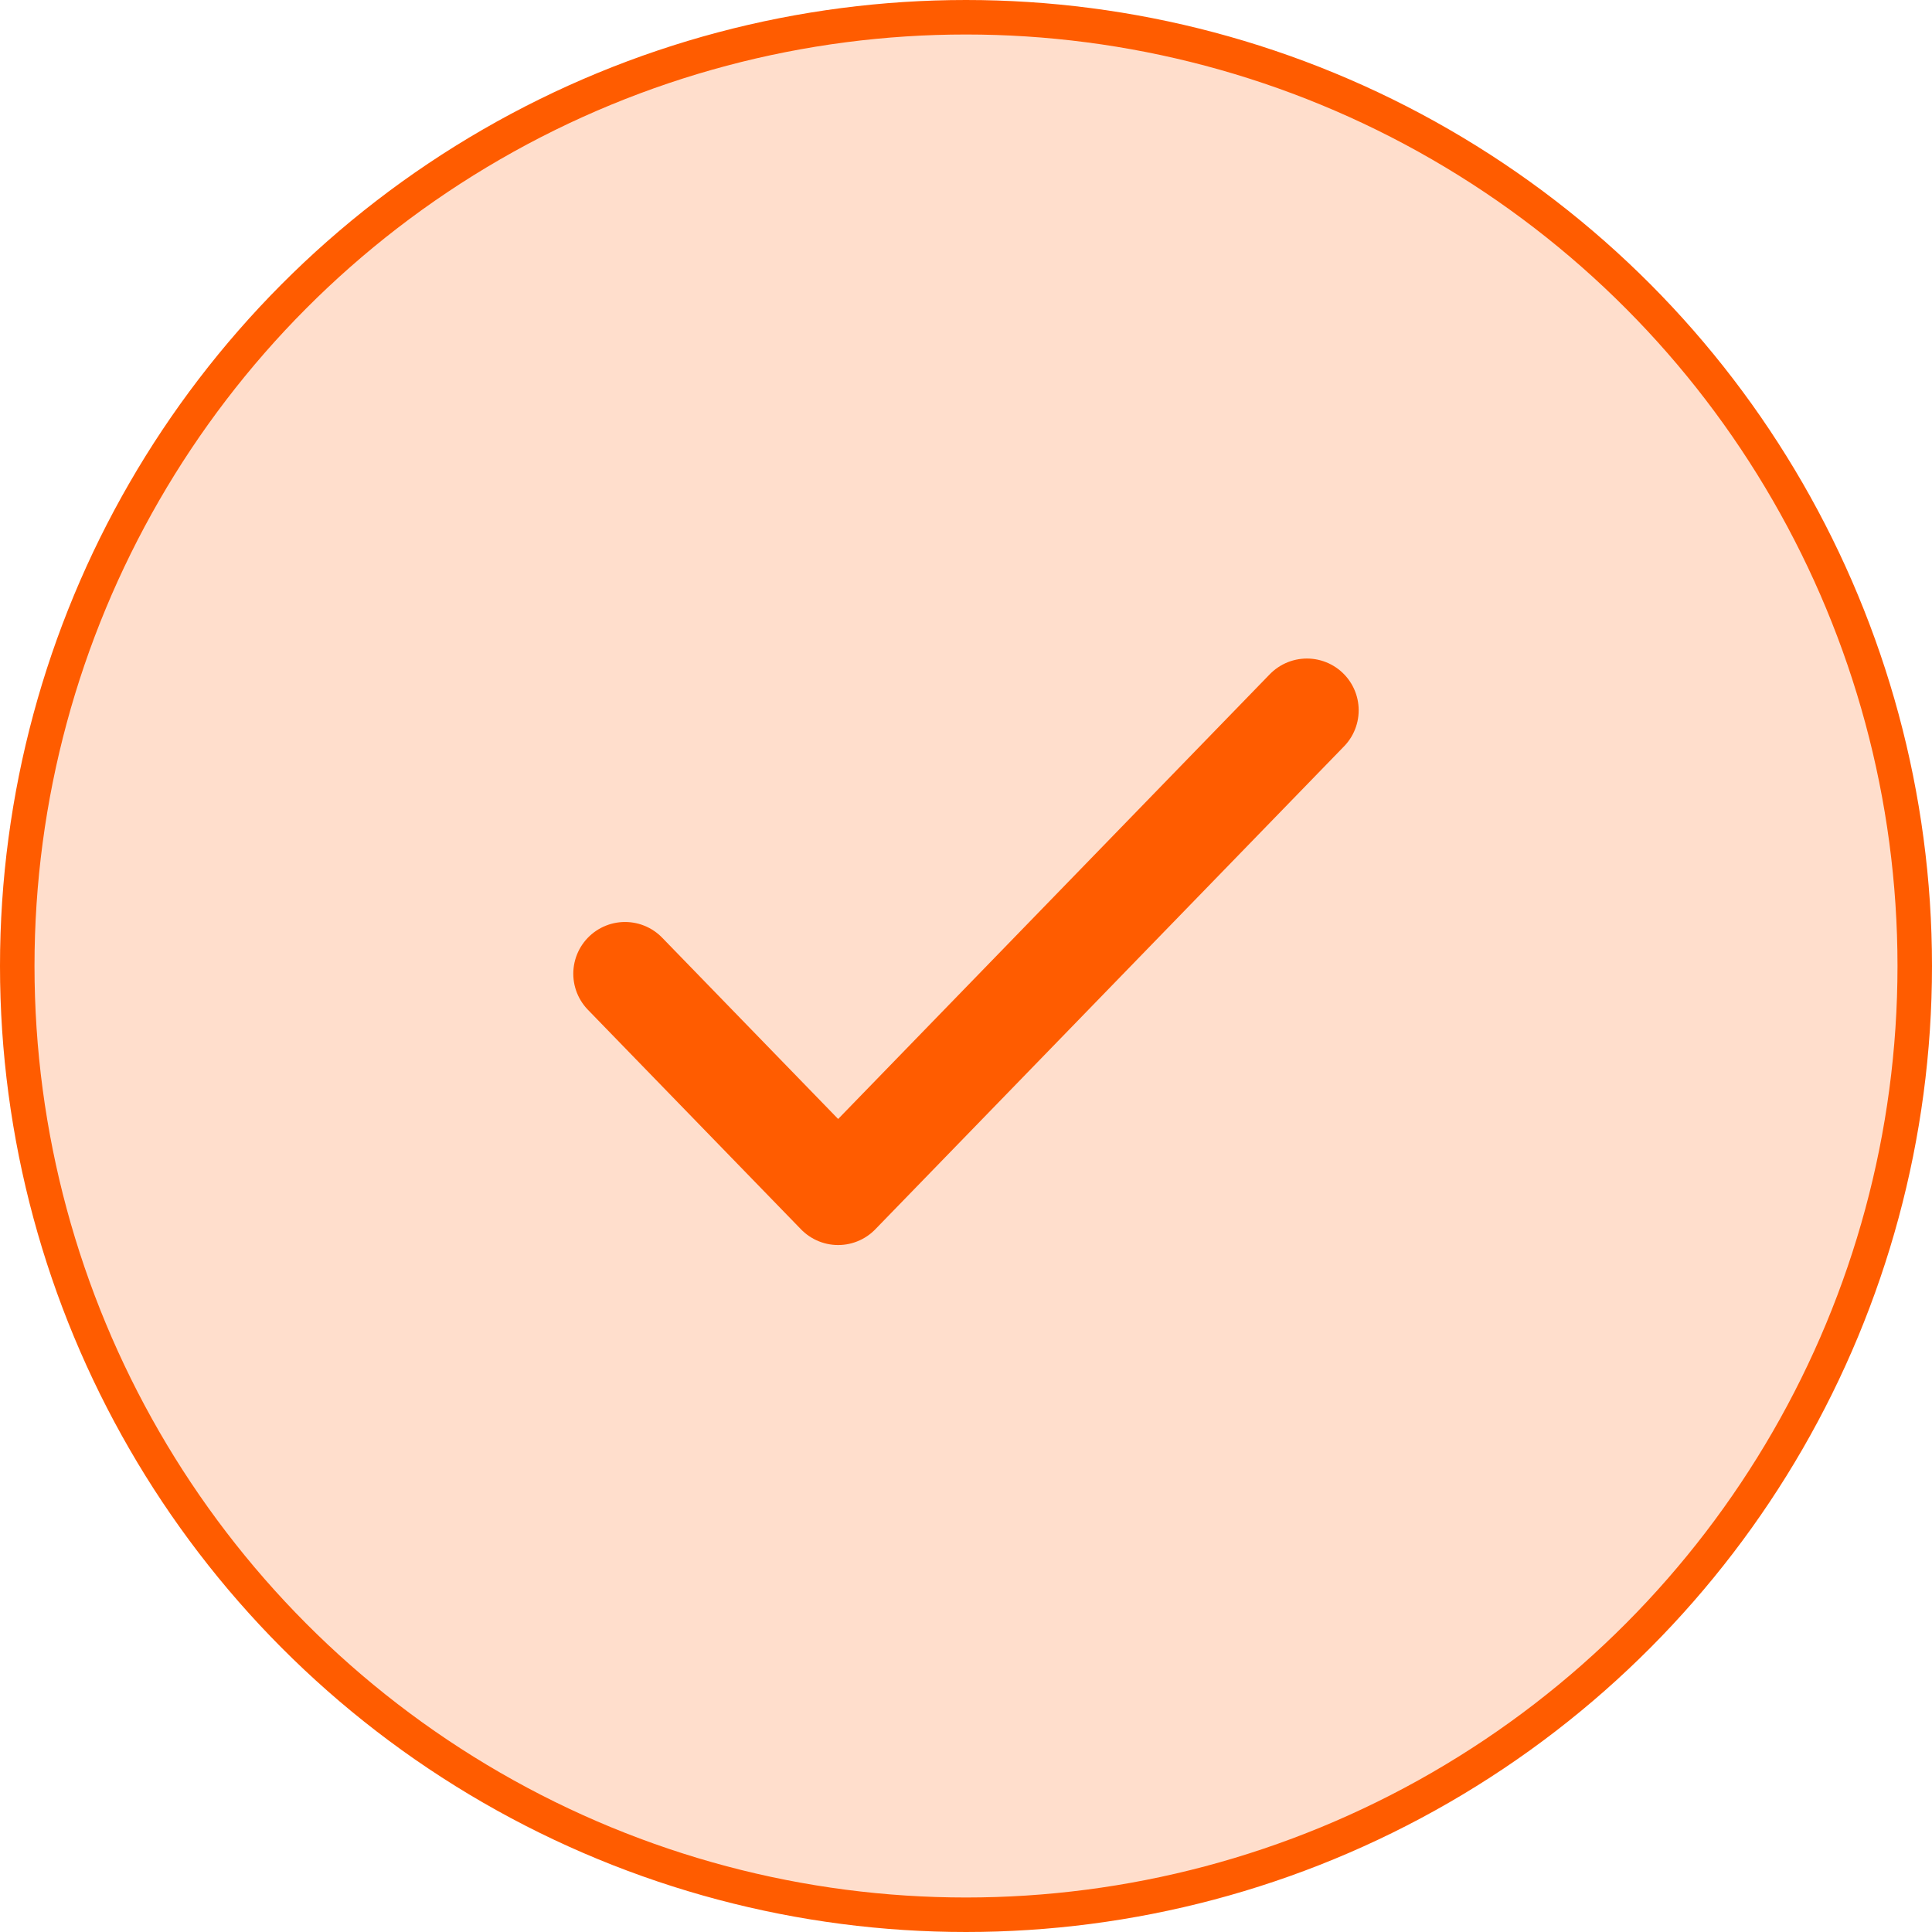 <svg width="56" height="56" viewBox="0 0 56 56" fill="none" xmlns="http://www.w3.org/2000/svg">
<circle cx="28" cy="28" r="27.5" fill="#FF5C00" fill-opacity="0.2" stroke="#FF5C00"/>
<path d="M37.882 20.588L24.294 34.588L18.117 28.224" stroke="#FF5C00" stroke-width="3" stroke-linecap="round" stroke-linejoin="round"/>
</svg>

